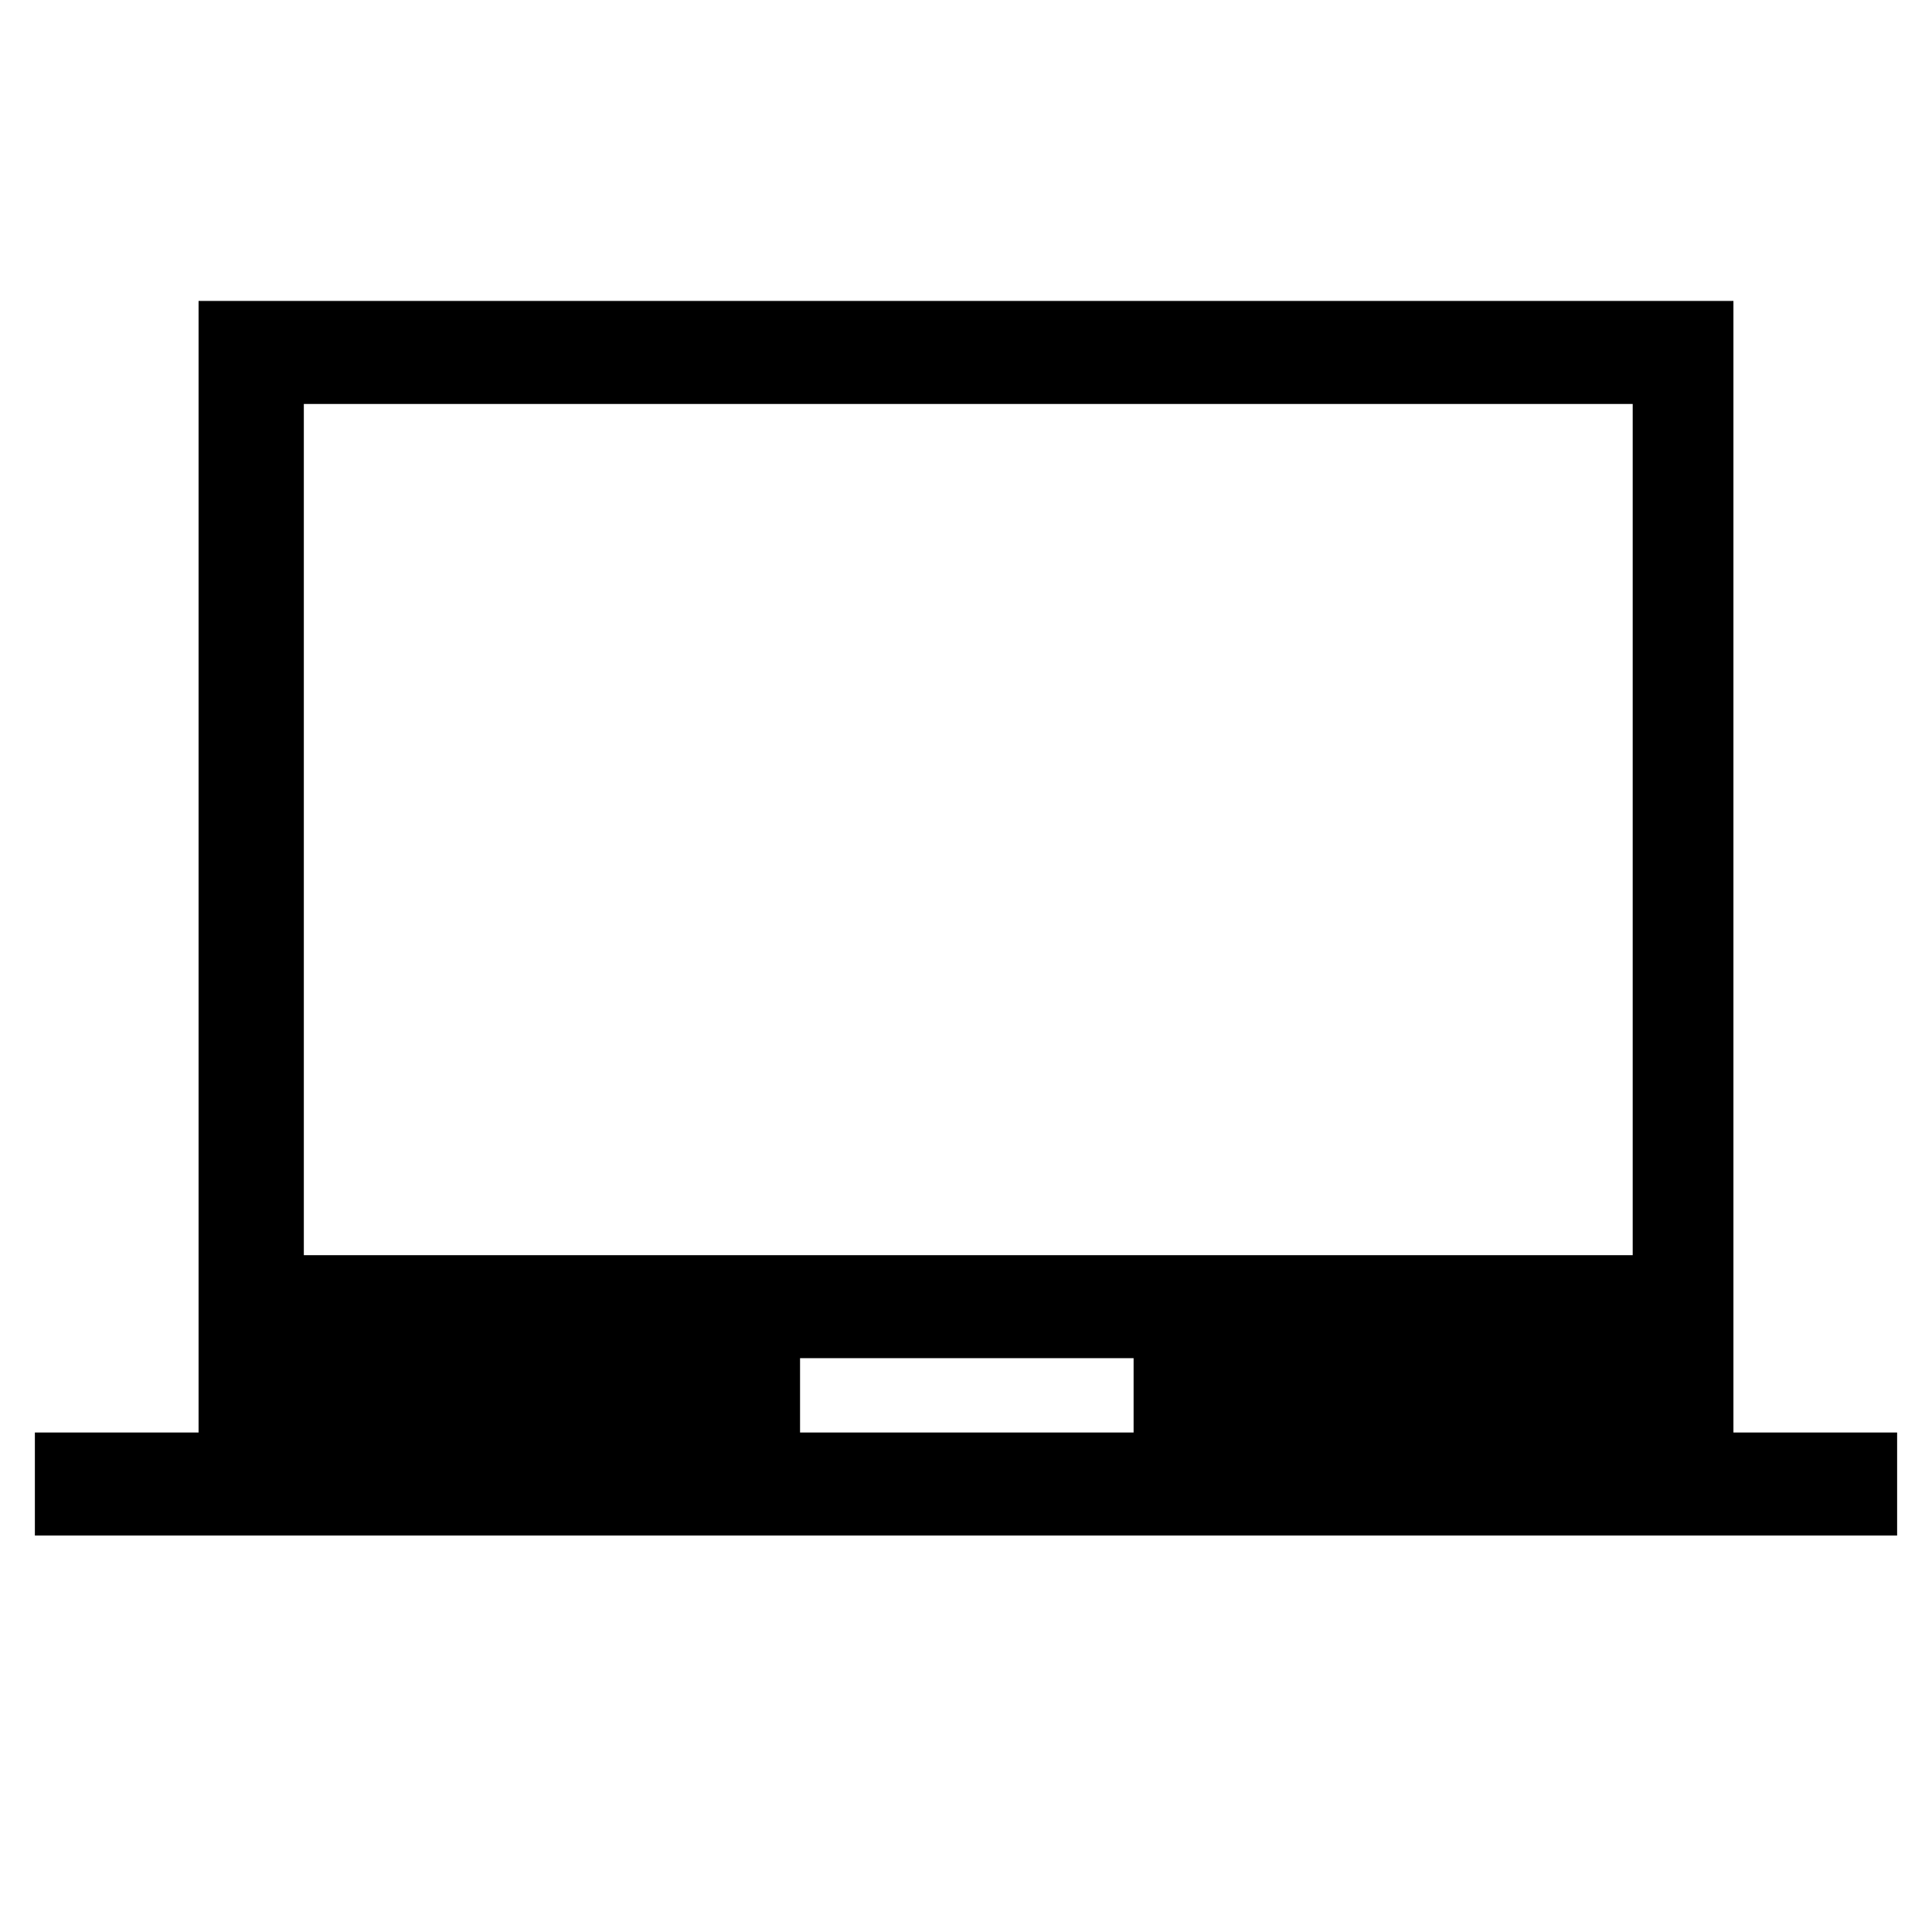 <svg xmlns="http://www.w3.org/2000/svg" height="40" viewBox="0 -960 960 960" width="40"><path d="M17.33-197.03v-51.17h81.34v-562.26h762.66v562.26h81.34v51.17H17.33Zm380.21-51.17h165.74v-36.93H397.54v36.93Zm-246.57-88.11h660.31v-422.97H150.97v422.97Zm330.16-211.23Z"/></svg>